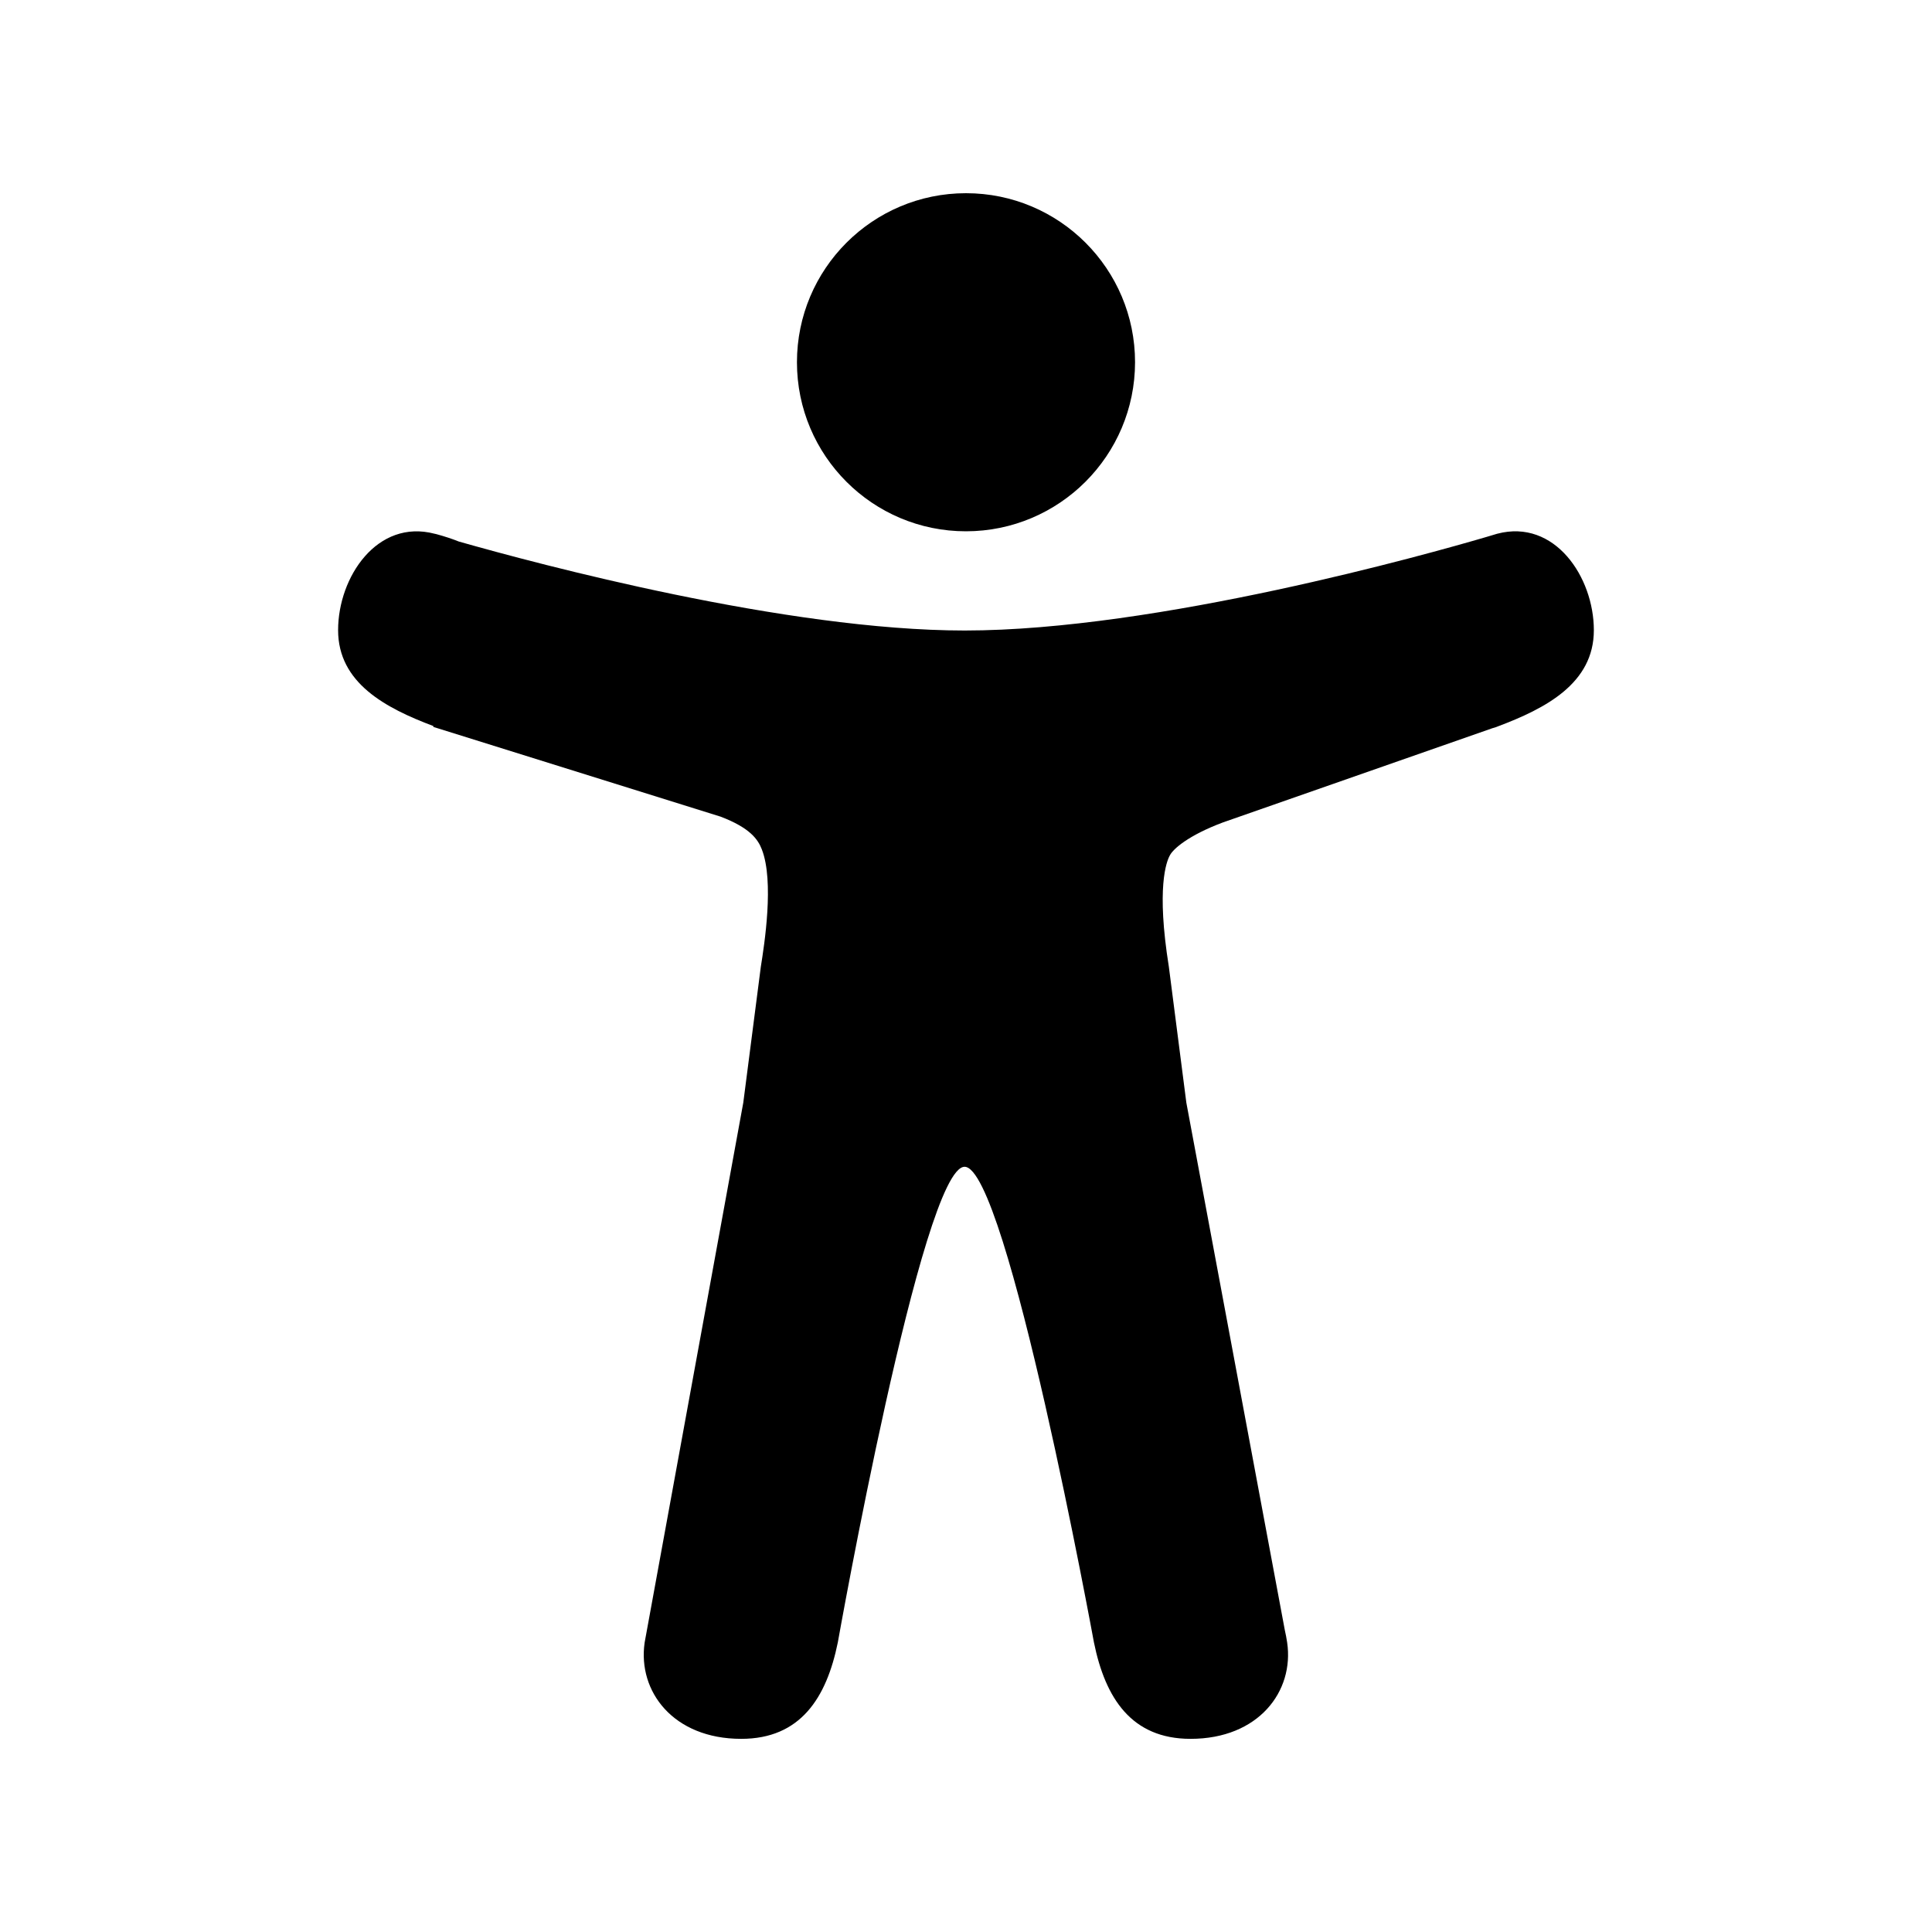 <!-- Generated by IcoMoon.io -->
<svg version="1.1" xmlns="http://www.w3.org/2000/svg" width="40" height="40" viewBox="0 0 40 40">
<title>io-accessibility</title>
<path d="M20 11c-1.933 0-3.5-1.567-3.5-3.5s1.567-3.5 3.5-3.5c1.933 0 3.5 1.567 3.5 3.5v0c-0.002 1.932-1.568 3.498-3.5 3.5h-0z"></path>
<path d="M31 11.050l-0.028 0.008-0.026 0.008c-0.063 0.018-0.125 0.036-0.188 0.056-1.163 0.341-6.808 1.932-10.785 1.932-3.696 0-8.83-1.375-10.473-1.842-0.131-0.053-0.297-0.108-0.468-0.154l-0.032-0.007c-1.188-0.313-2 0.894-2 1.996 0 1.092 0.981 1.612 1.972 1.985v0.018l5.951 1.859c0.608 0.233 0.771 0.471 0.85 0.677 0.258 0.662 0.052 1.973-0.021 2.43l-0.363 2.813-2.012 11.012q-0.009 0.045-0.017 0.092l-0.014 0.079c-0.145 1.009 0.596 1.989 2 1.989 1.225 0 1.766-0.846 2-1.996v0s1.75-9.848 2.625-9.848 2.678 9.848 2.678 9.848v0c0.234 1.151 0.775 1.996 2 1.996 1.408 0 2.149-0.984 2-1.996-0.013-0.086-0.029-0.171-0.048-0.254l-2.039-10.921-0.362-2.813c-0.262-1.638-0.051-2.179 0.020-2.306 0.002-0.003 0.003-0.006 0.005-0.009l0-0c0.067-0.125 0.375-0.405 1.093-0.674l5.58-1.951c0.042-0.011 0.076-0.022 0.108-0.035l-0.007 0.002c1-0.375 2-0.894 2-1.996s-0.812-2.31-1.999-1.998z"></path>
</svg>
